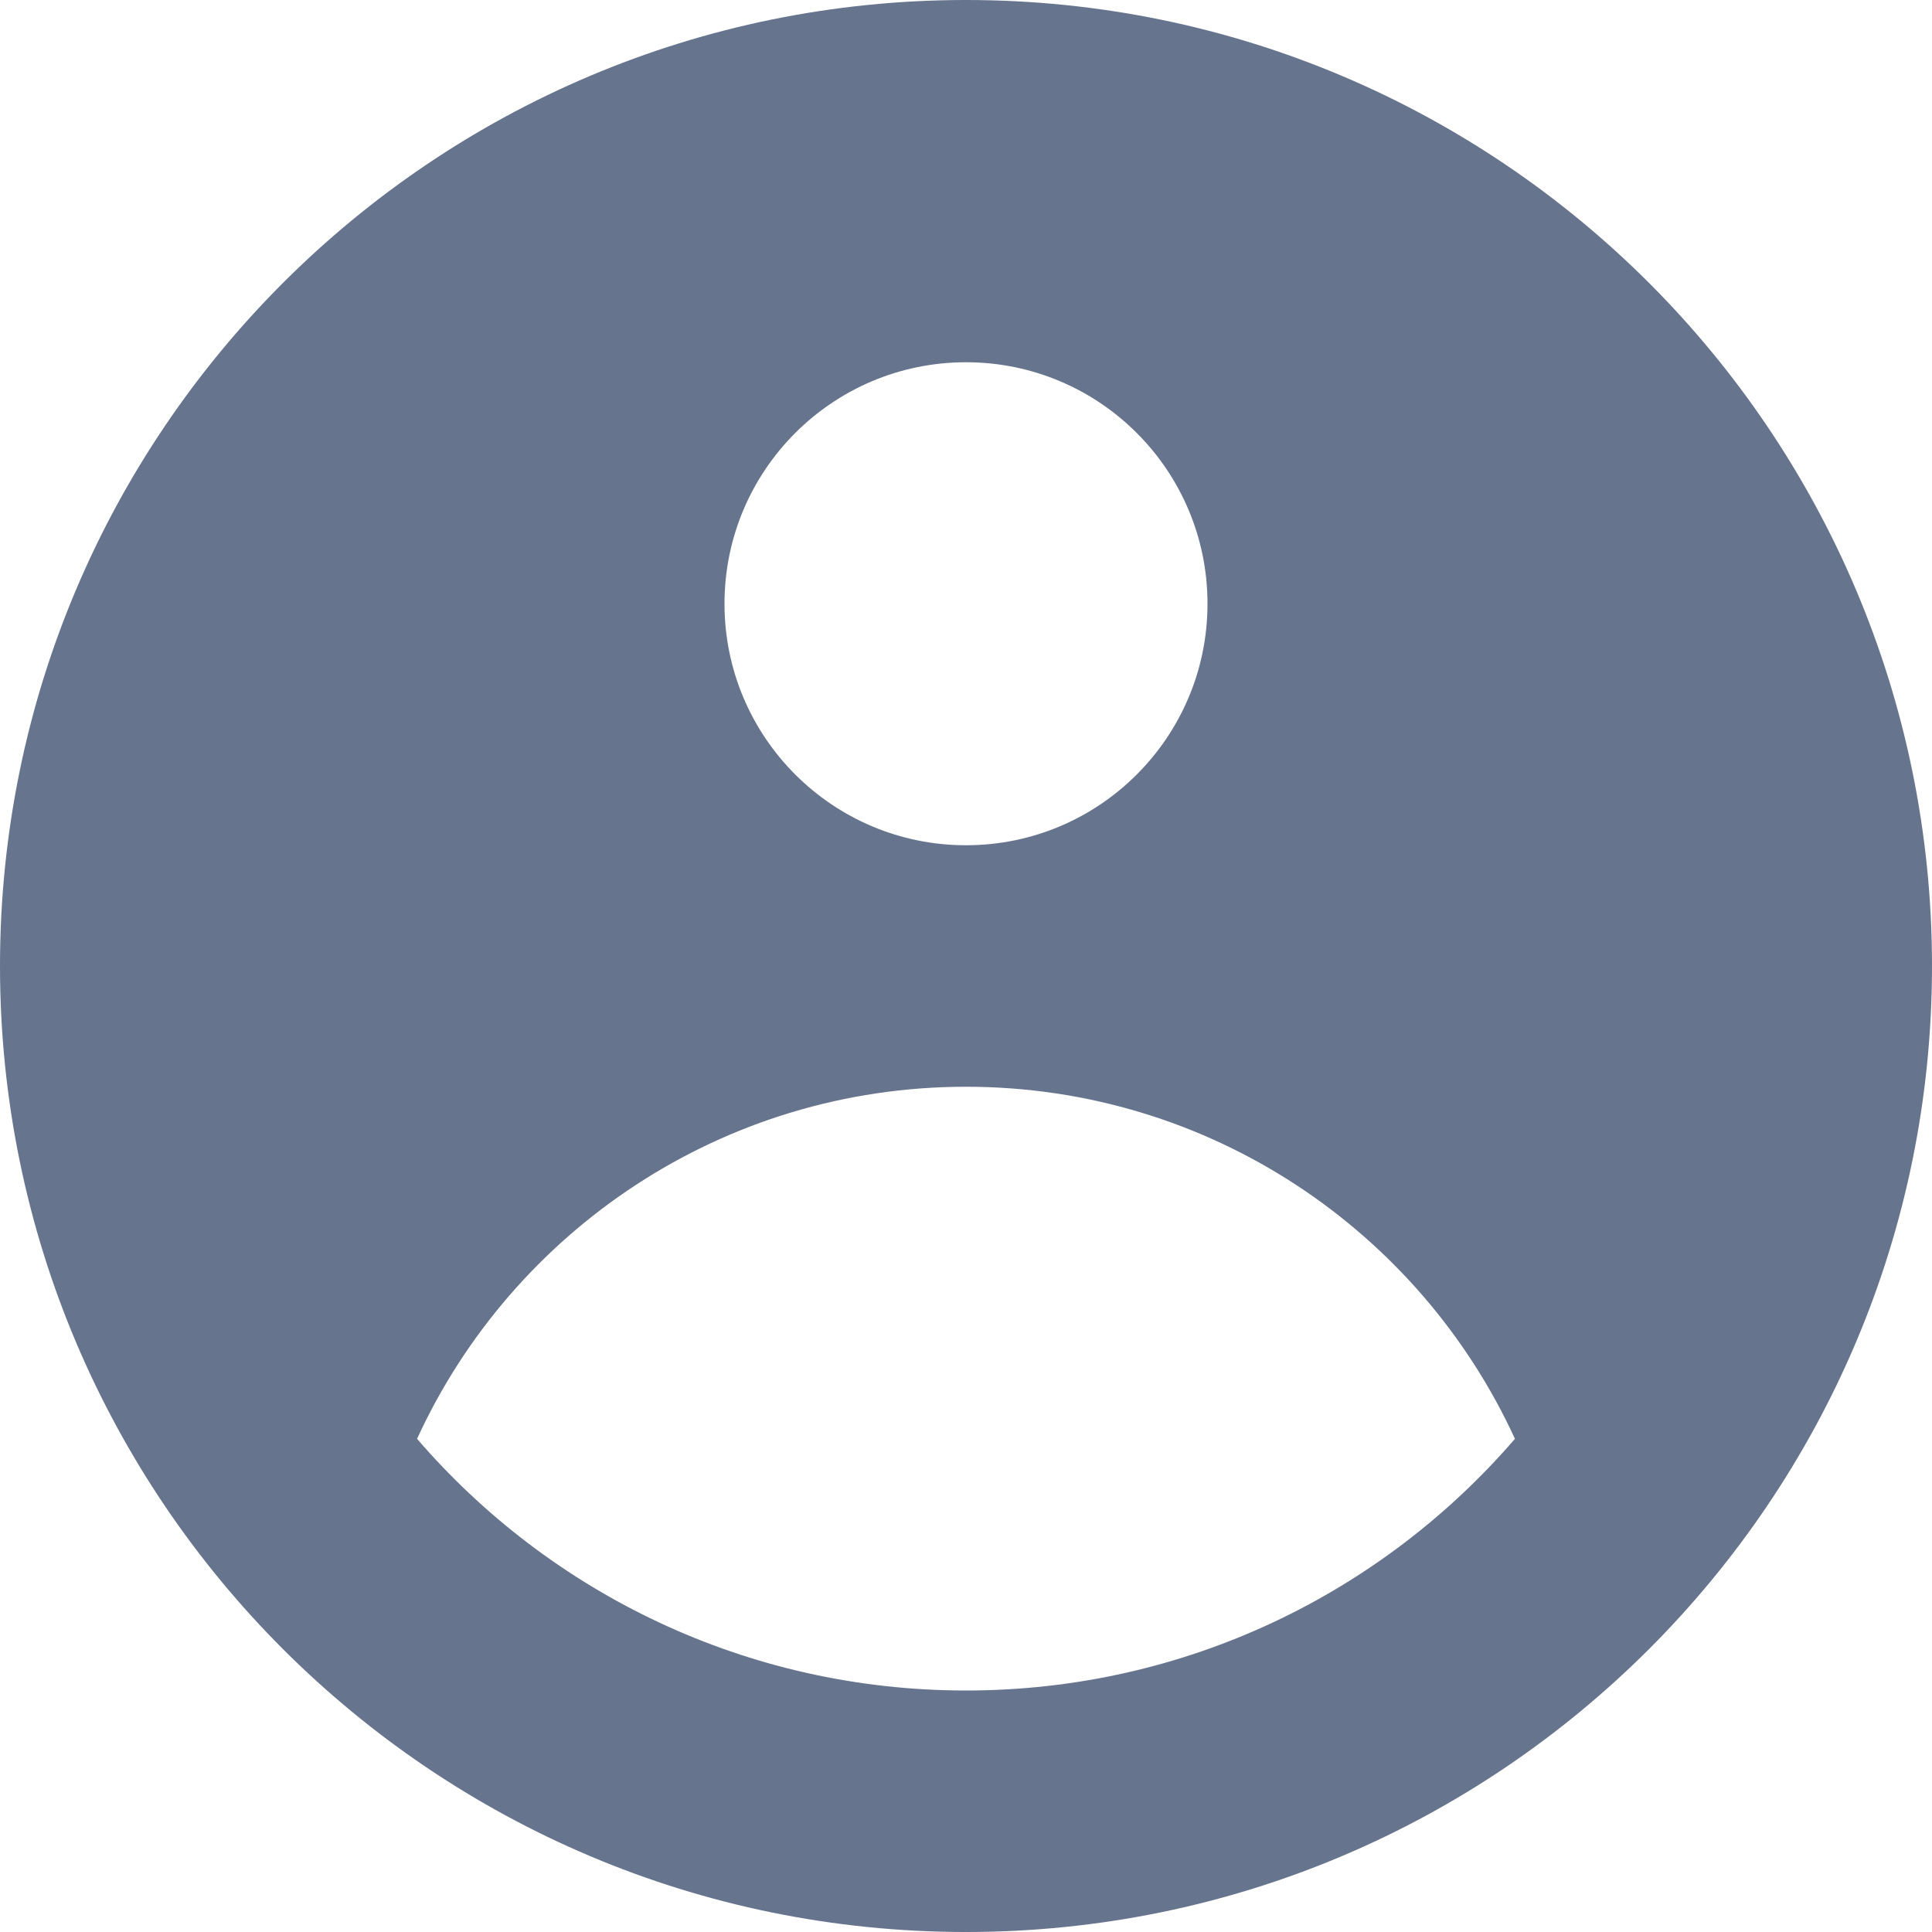 <svg width="30" height="30" viewBox="0 0 30 30" fill="none" xmlns="http://www.w3.org/2000/svg">
<path fill-rule="evenodd" clip-rule="evenodd" d="M30 15C30 23.284 23.284 30 15 30C6.716 30 0 23.284 0 15C0 6.716 6.716 0 15 0C23.284 0 30 6.716 30 15ZM18.75 9.375C18.75 11.446 17.071 13.125 15 13.125C12.929 13.125 11.25 11.446 11.25 9.375C11.25 7.304 12.929 5.625 15 5.625C17.071 5.625 18.75 7.304 18.75 9.375ZM15 16.875C11.217 16.875 7.957 19.116 6.476 22.342C8.539 24.735 11.592 26.25 15 26.25C18.407 26.25 21.461 24.735 23.524 22.342C22.043 19.116 18.783 16.875 15 16.875Z" fill="#67748E"/>
</svg>
